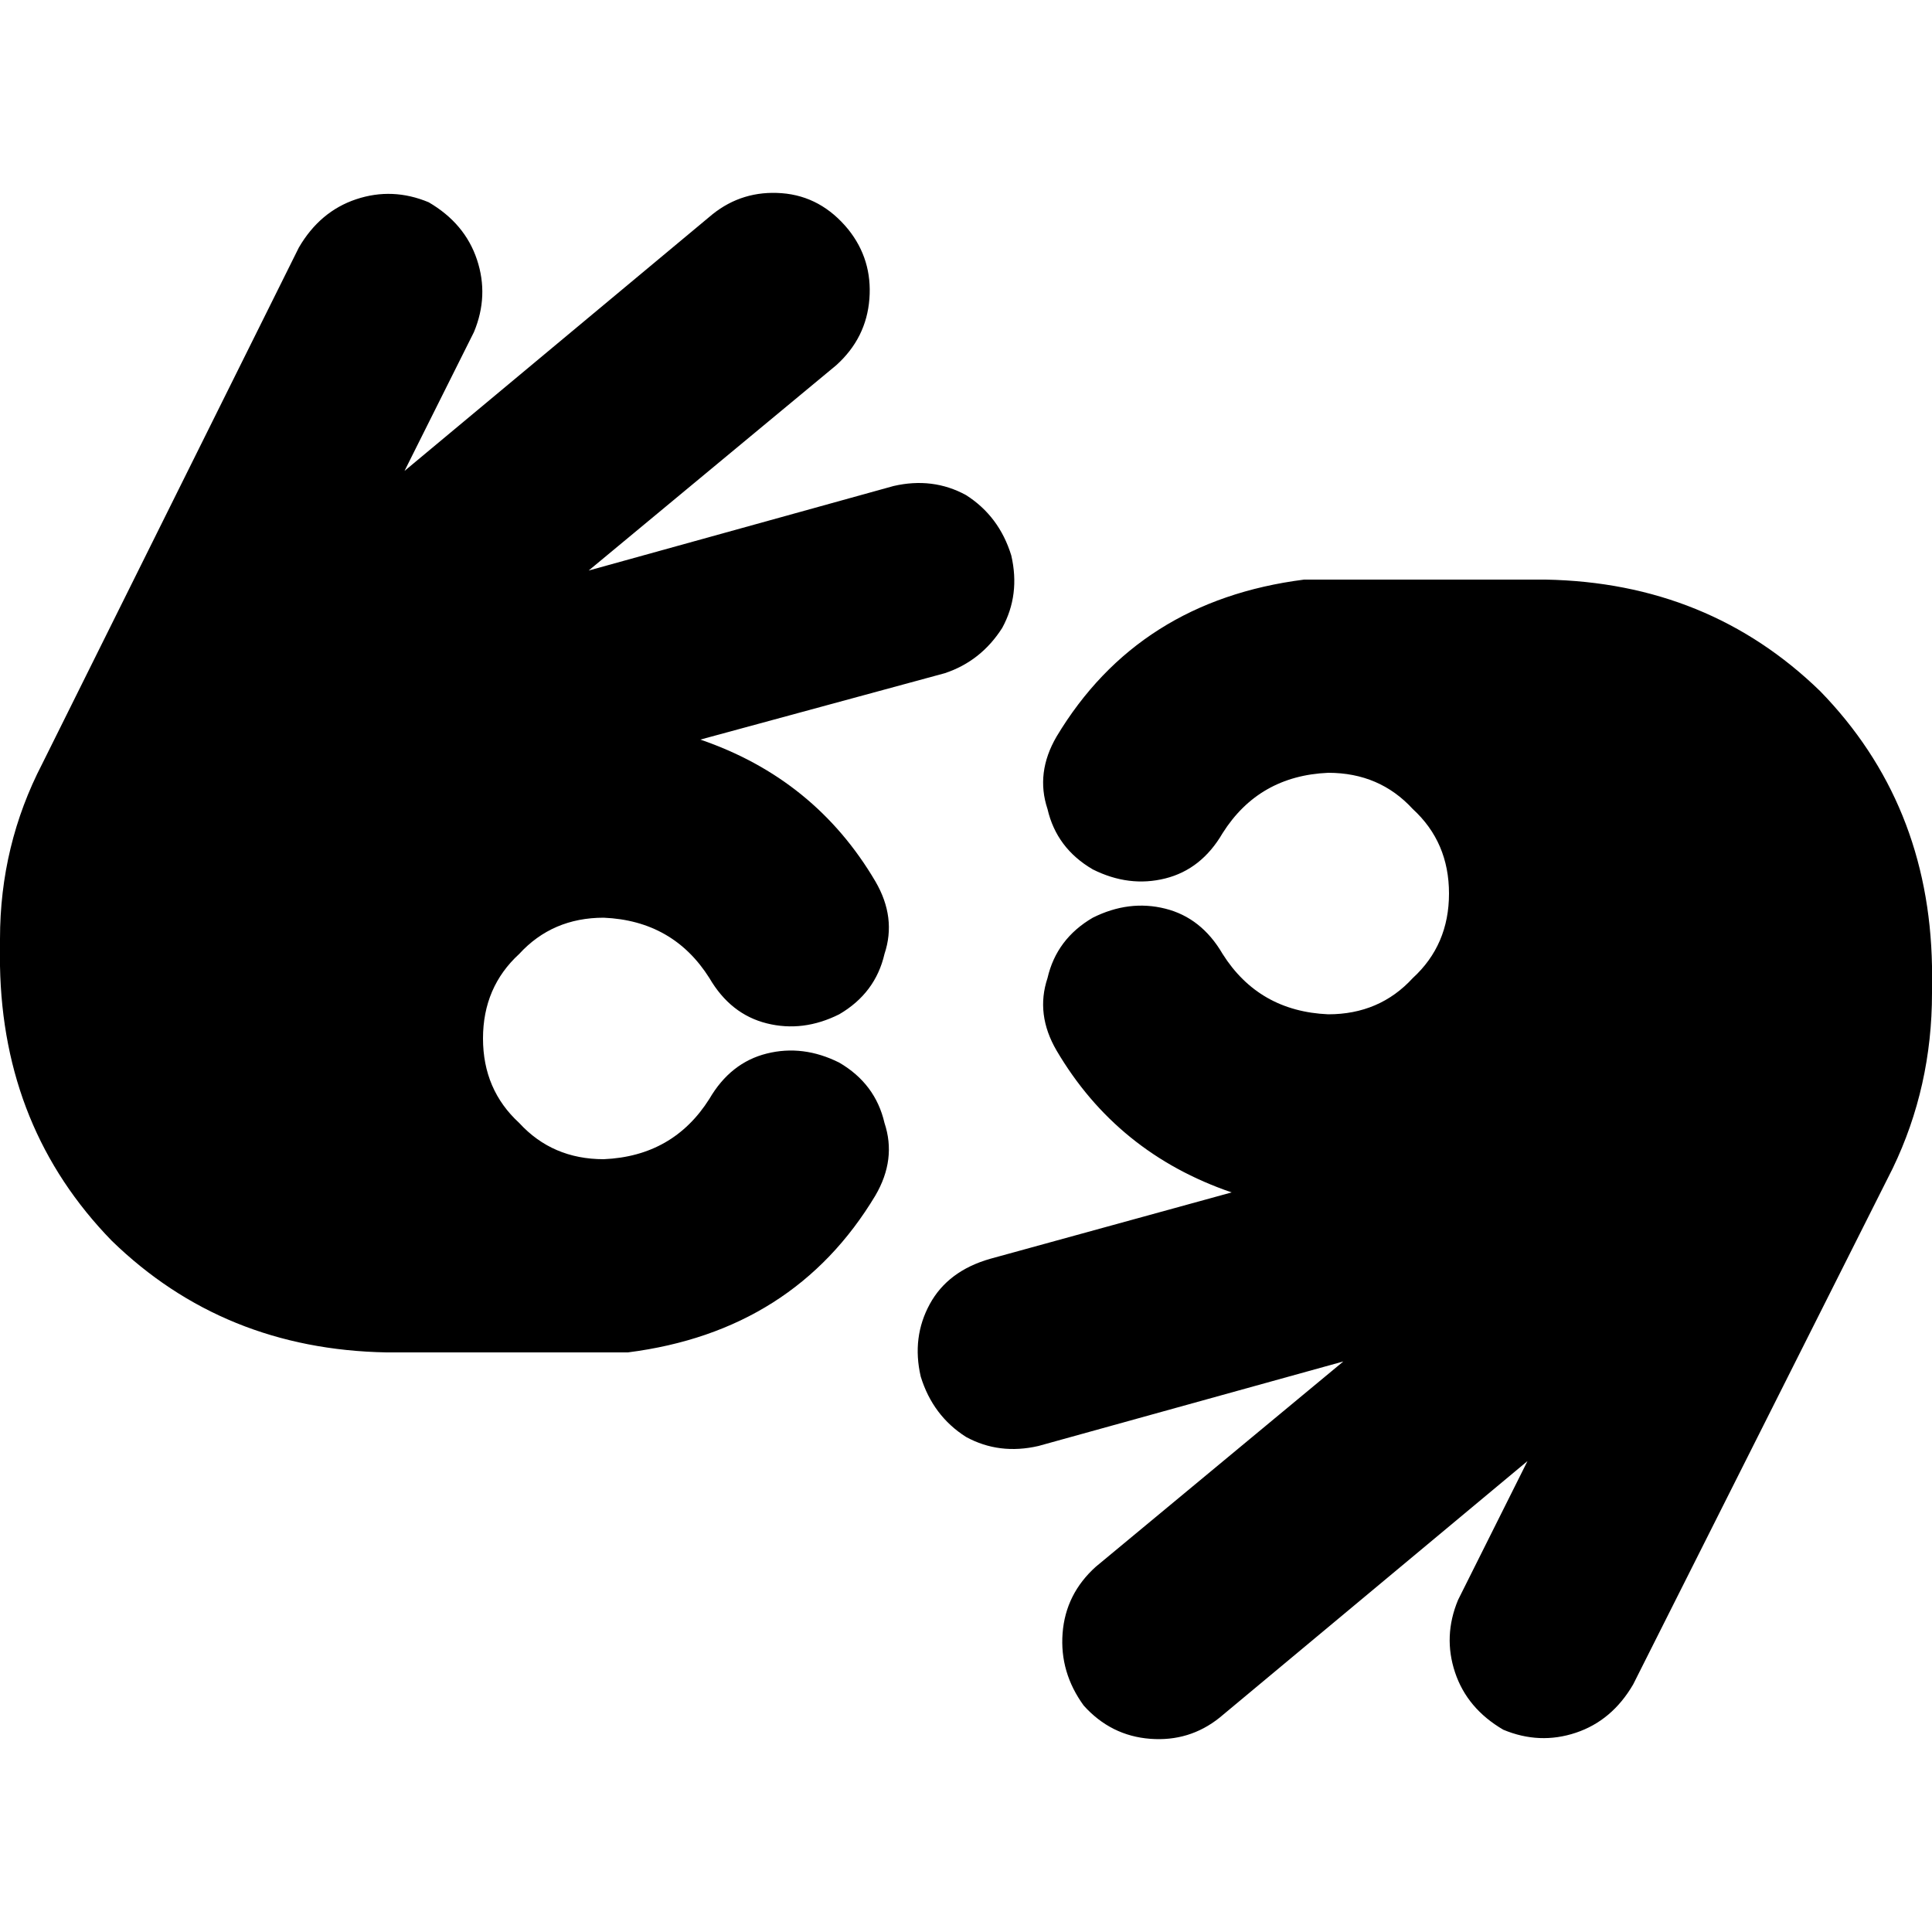 <svg xmlns="http://www.w3.org/2000/svg" viewBox="0 0 512 512">
  <path d="M 125.6 88 Q 129.6 78.4 126.4 68.8 L 126.4 68.8 L 126.4 68.8 Q 123.2 59.2 113.6 53.6 Q 104 49.6 94.4 52.8 Q 84.8 56 79.2 65.6 L 11.2 202.4 L 11.2 202.4 Q 0 224 0 248.8 L 0 256 L 0 256 Q 0.8 299.2 29.6 328.8 Q 59.2 357.6 102.4 358.4 L 160 358.4 L 166.4 358.4 L 166.4 358.4 L 166.4 358.4 Q 210.4 352.8 232 316.8 Q 237.6 307.2 234.4 297.6 Q 232 287.2 222.4 281.6 Q 212.8 276.8 203.2 279.2 Q 193.6 281.6 188 291.2 Q 178.4 306.4 160 307.2 Q 146.4 307.2 137.6 297.6 Q 128 288.8 128 275.2 Q 128 261.6 137.6 252.8 Q 146.4 243.2 160 243.2 Q 178.4 244 188 259.2 Q 193.6 268.8 203.2 271.2 Q 212.8 273.6 222.4 268.8 Q 232 263.2 234.4 252.8 Q 237.6 243.2 232 233.6 Q 216 206.4 185.6 196 L 250.4 178.4 L 250.4 178.4 Q 260 175.2 265.6 166.4 Q 270.4 157.6 268 147.2 Q 264.8 136.8 256 131.2 Q 247.2 126.4 236.8 128.8 L 156 151.2 L 156 151.2 L 221.6 96.8 L 221.6 96.8 Q 229.6 89.6 230.4 79.2 Q 231.2 68.8 224.8 60.8 Q 217.6 52 207.2 51.2 Q 196.8 50.4 188.8 56.8 L 107.2 124.8 L 107.2 124.8 L 125.6 88 L 125.6 88 Z M 386.4 424 Q 382.4 433.6 385.6 443.2 L 385.6 443.2 L 385.6 443.2 Q 388.8 452.8 398.4 458.4 Q 408 462.4 417.6 459.2 Q 427.2 456 432.8 446.4 L 501.6 309.6 L 501.6 309.6 Q 512 288 512 263.2 L 512 256 L 512 256 Q 511.2 212.8 482.4 183.2 Q 452.8 154.4 409.6 153.6 L 352 153.6 L 345.6 153.6 L 345.6 153.6 L 345.6 153.6 Q 301.6 159.2 280 195.2 Q 274.4 204.8 277.6 214.4 Q 280 224.8 289.6 230.4 Q 299.2 235.2 308.8 232.8 Q 318.4 230.4 324 220.8 Q 333.6 205.6 352 204.8 Q 365.6 204.8 374.4 214.4 Q 384 223.2 384 236.8 Q 384 250.4 374.4 259.2 Q 365.6 268.8 352 268.8 Q 333.6 268 324 252.8 Q 318.4 243.2 308.8 240.8 Q 299.2 238.4 289.6 243.2 Q 280 248.8 277.6 259.2 Q 274.4 268.8 280 278.4 Q 296 305.6 326.4 316 L 262.4 333.6 L 262.4 333.6 Q 251.2 336.8 246.4 345.6 Q 241.6 354.4 244 364.8 Q 247.2 375.2 256 380.8 Q 264.8 385.6 275.2 383.2 L 356 360.8 L 356 360.8 L 290.4 415.2 L 290.4 415.2 Q 282.4 422.4 281.6 432.8 Q 280.8 443.2 287.2 452 Q 294.4 460 304.8 460.8 Q 315.2 461.6 323.2 455.2 L 404.8 387.2 L 404.8 387.2 L 386.4 424 L 386.4 424 Z" />
</svg>